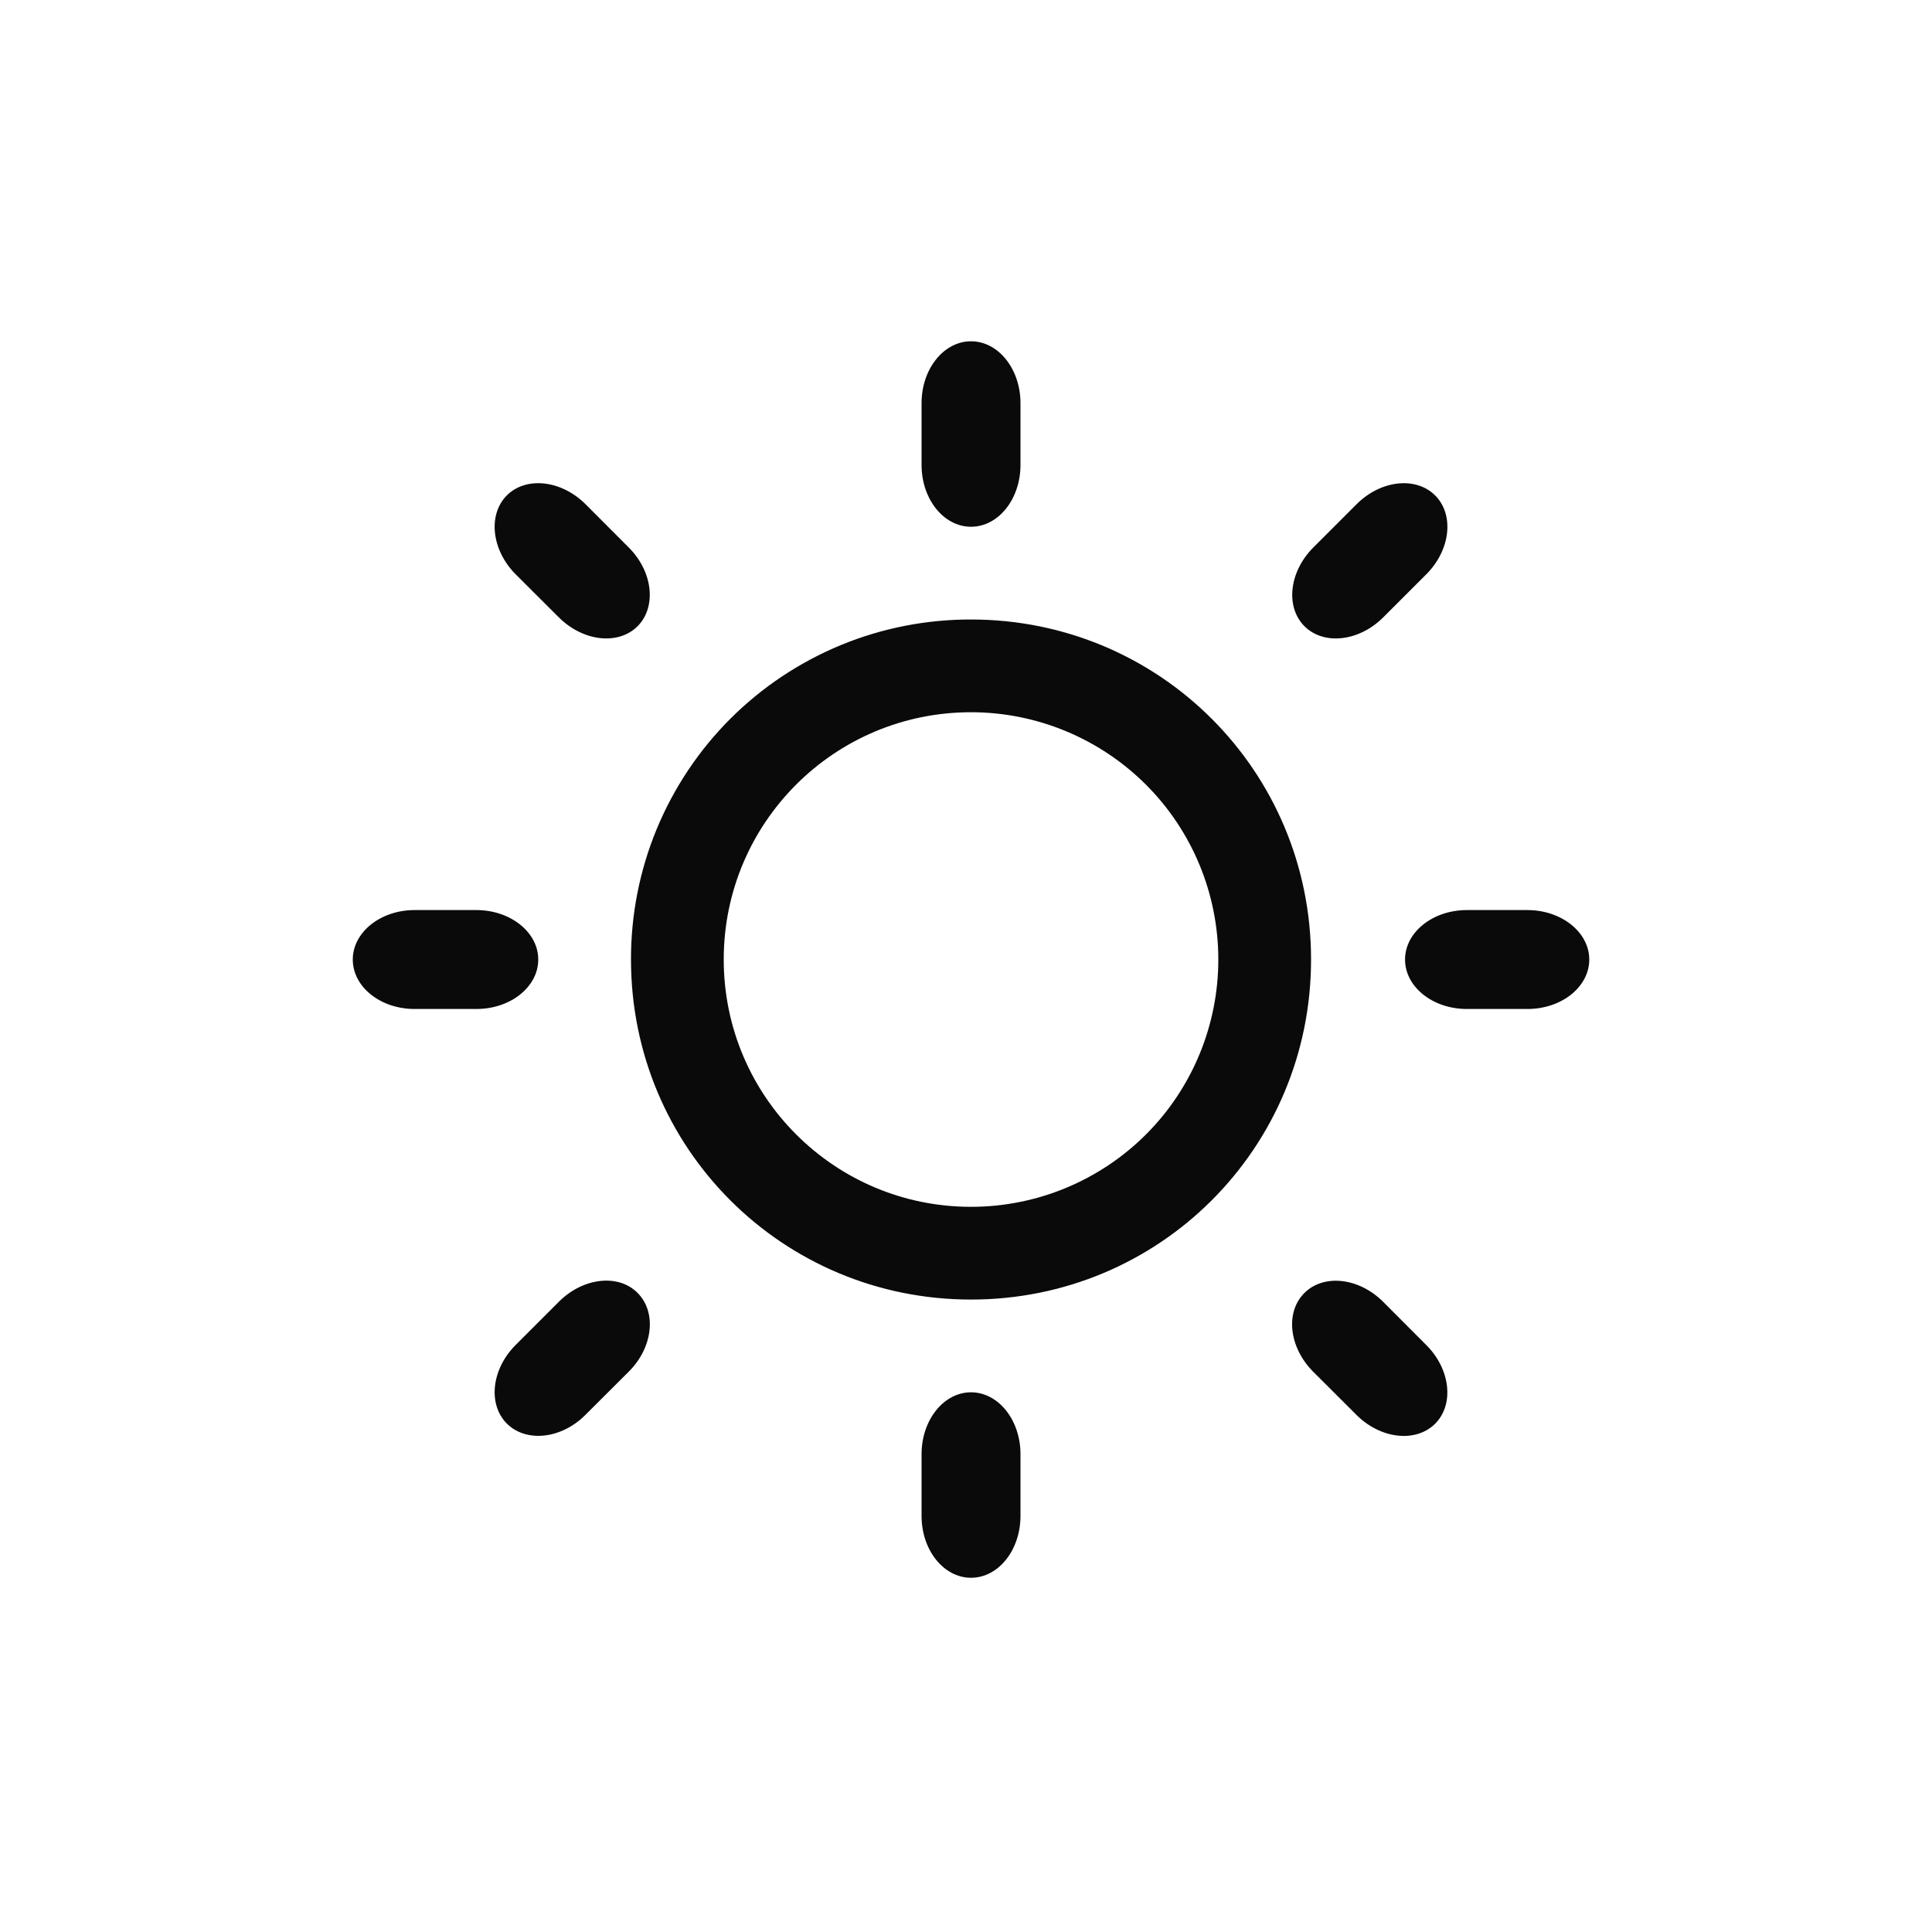 <svg width="20" height="20" viewBox="0 0 20 20" fill="none" xmlns="http://www.w3.org/2000/svg">
<g id="light">
<path id="Vector" d="M15.812 9.421H15.185C14.831 9.421 14.545 9.651 14.545 9.933C14.545 10.216 14.831 10.445 15.185 10.445H15.812C16.166 10.445 16.452 10.216 16.452 9.933C16.452 9.651 16.165 9.421 15.812 9.421ZM10.052 6.413C9.59 6.412 9.131 6.502 8.704 6.678C8.276 6.855 7.887 7.114 7.56 7.441C7.233 7.768 6.974 8.157 6.797 8.585C6.621 9.012 6.531 9.471 6.532 9.933C6.532 11.886 8.1 13.453 10.052 13.453C12.004 13.453 13.572 11.886 13.572 9.933C13.572 7.981 12.004 6.413 10.052 6.413ZM10.052 12.493C8.637 12.493 7.492 11.347 7.492 9.933C7.492 8.518 8.637 7.373 10.052 7.373C10.731 7.373 11.382 7.643 11.863 8.123C12.343 8.603 12.612 9.254 12.612 9.933C12.612 10.612 12.343 11.264 11.863 11.744C11.382 12.224 10.731 12.493 10.052 12.493ZM5.572 9.933C5.572 9.651 5.285 9.421 4.932 9.421H4.292C3.938 9.421 3.652 9.651 3.652 9.933C3.652 10.216 3.938 10.445 4.292 10.445H4.932C5.285 10.445 5.572 10.216 5.572 9.933ZM10.052 5.453C10.335 5.453 10.564 5.167 10.564 4.813V4.173C10.564 3.82 10.335 3.533 10.052 3.533C9.769 3.533 9.54 3.82 9.54 4.173V4.813C9.54 5.167 9.769 5.453 10.052 5.453ZM10.052 14.413C9.769 14.413 9.54 14.7 9.54 15.053V15.693C9.54 16.047 9.769 16.333 10.052 16.333C10.335 16.333 10.564 16.047 10.564 15.693V15.053C10.564 14.7 10.335 14.413 10.052 14.413ZM14.766 5.944C15.016 5.693 15.056 5.329 14.857 5.129C14.657 4.929 14.292 4.97 14.043 5.22L13.595 5.668C13.345 5.918 13.304 6.283 13.504 6.483C13.704 6.682 14.069 6.641 14.319 6.391L14.766 5.944ZM5.786 13.475L5.338 13.923C5.088 14.173 5.048 14.537 5.247 14.737C5.447 14.936 5.812 14.897 6.061 14.646L6.509 14.199C6.76 13.949 6.8 13.584 6.6 13.384C6.401 13.183 6.035 13.226 5.786 13.475ZM6.062 5.22C5.812 4.97 5.447 4.929 5.247 5.128C5.048 5.328 5.088 5.693 5.337 5.944L5.785 6.391C6.036 6.641 6.4 6.682 6.6 6.483C6.799 6.283 6.759 5.917 6.509 5.668L6.062 5.22ZM13.594 14.2L14.042 14.647C14.292 14.897 14.656 14.937 14.856 14.739C15.056 14.539 15.015 14.173 14.765 13.924L14.318 13.476C14.068 13.226 13.703 13.185 13.503 13.385C13.302 13.585 13.344 13.949 13.594 14.2Z" fill="#0A0A0A"/>
</g>
</svg>
